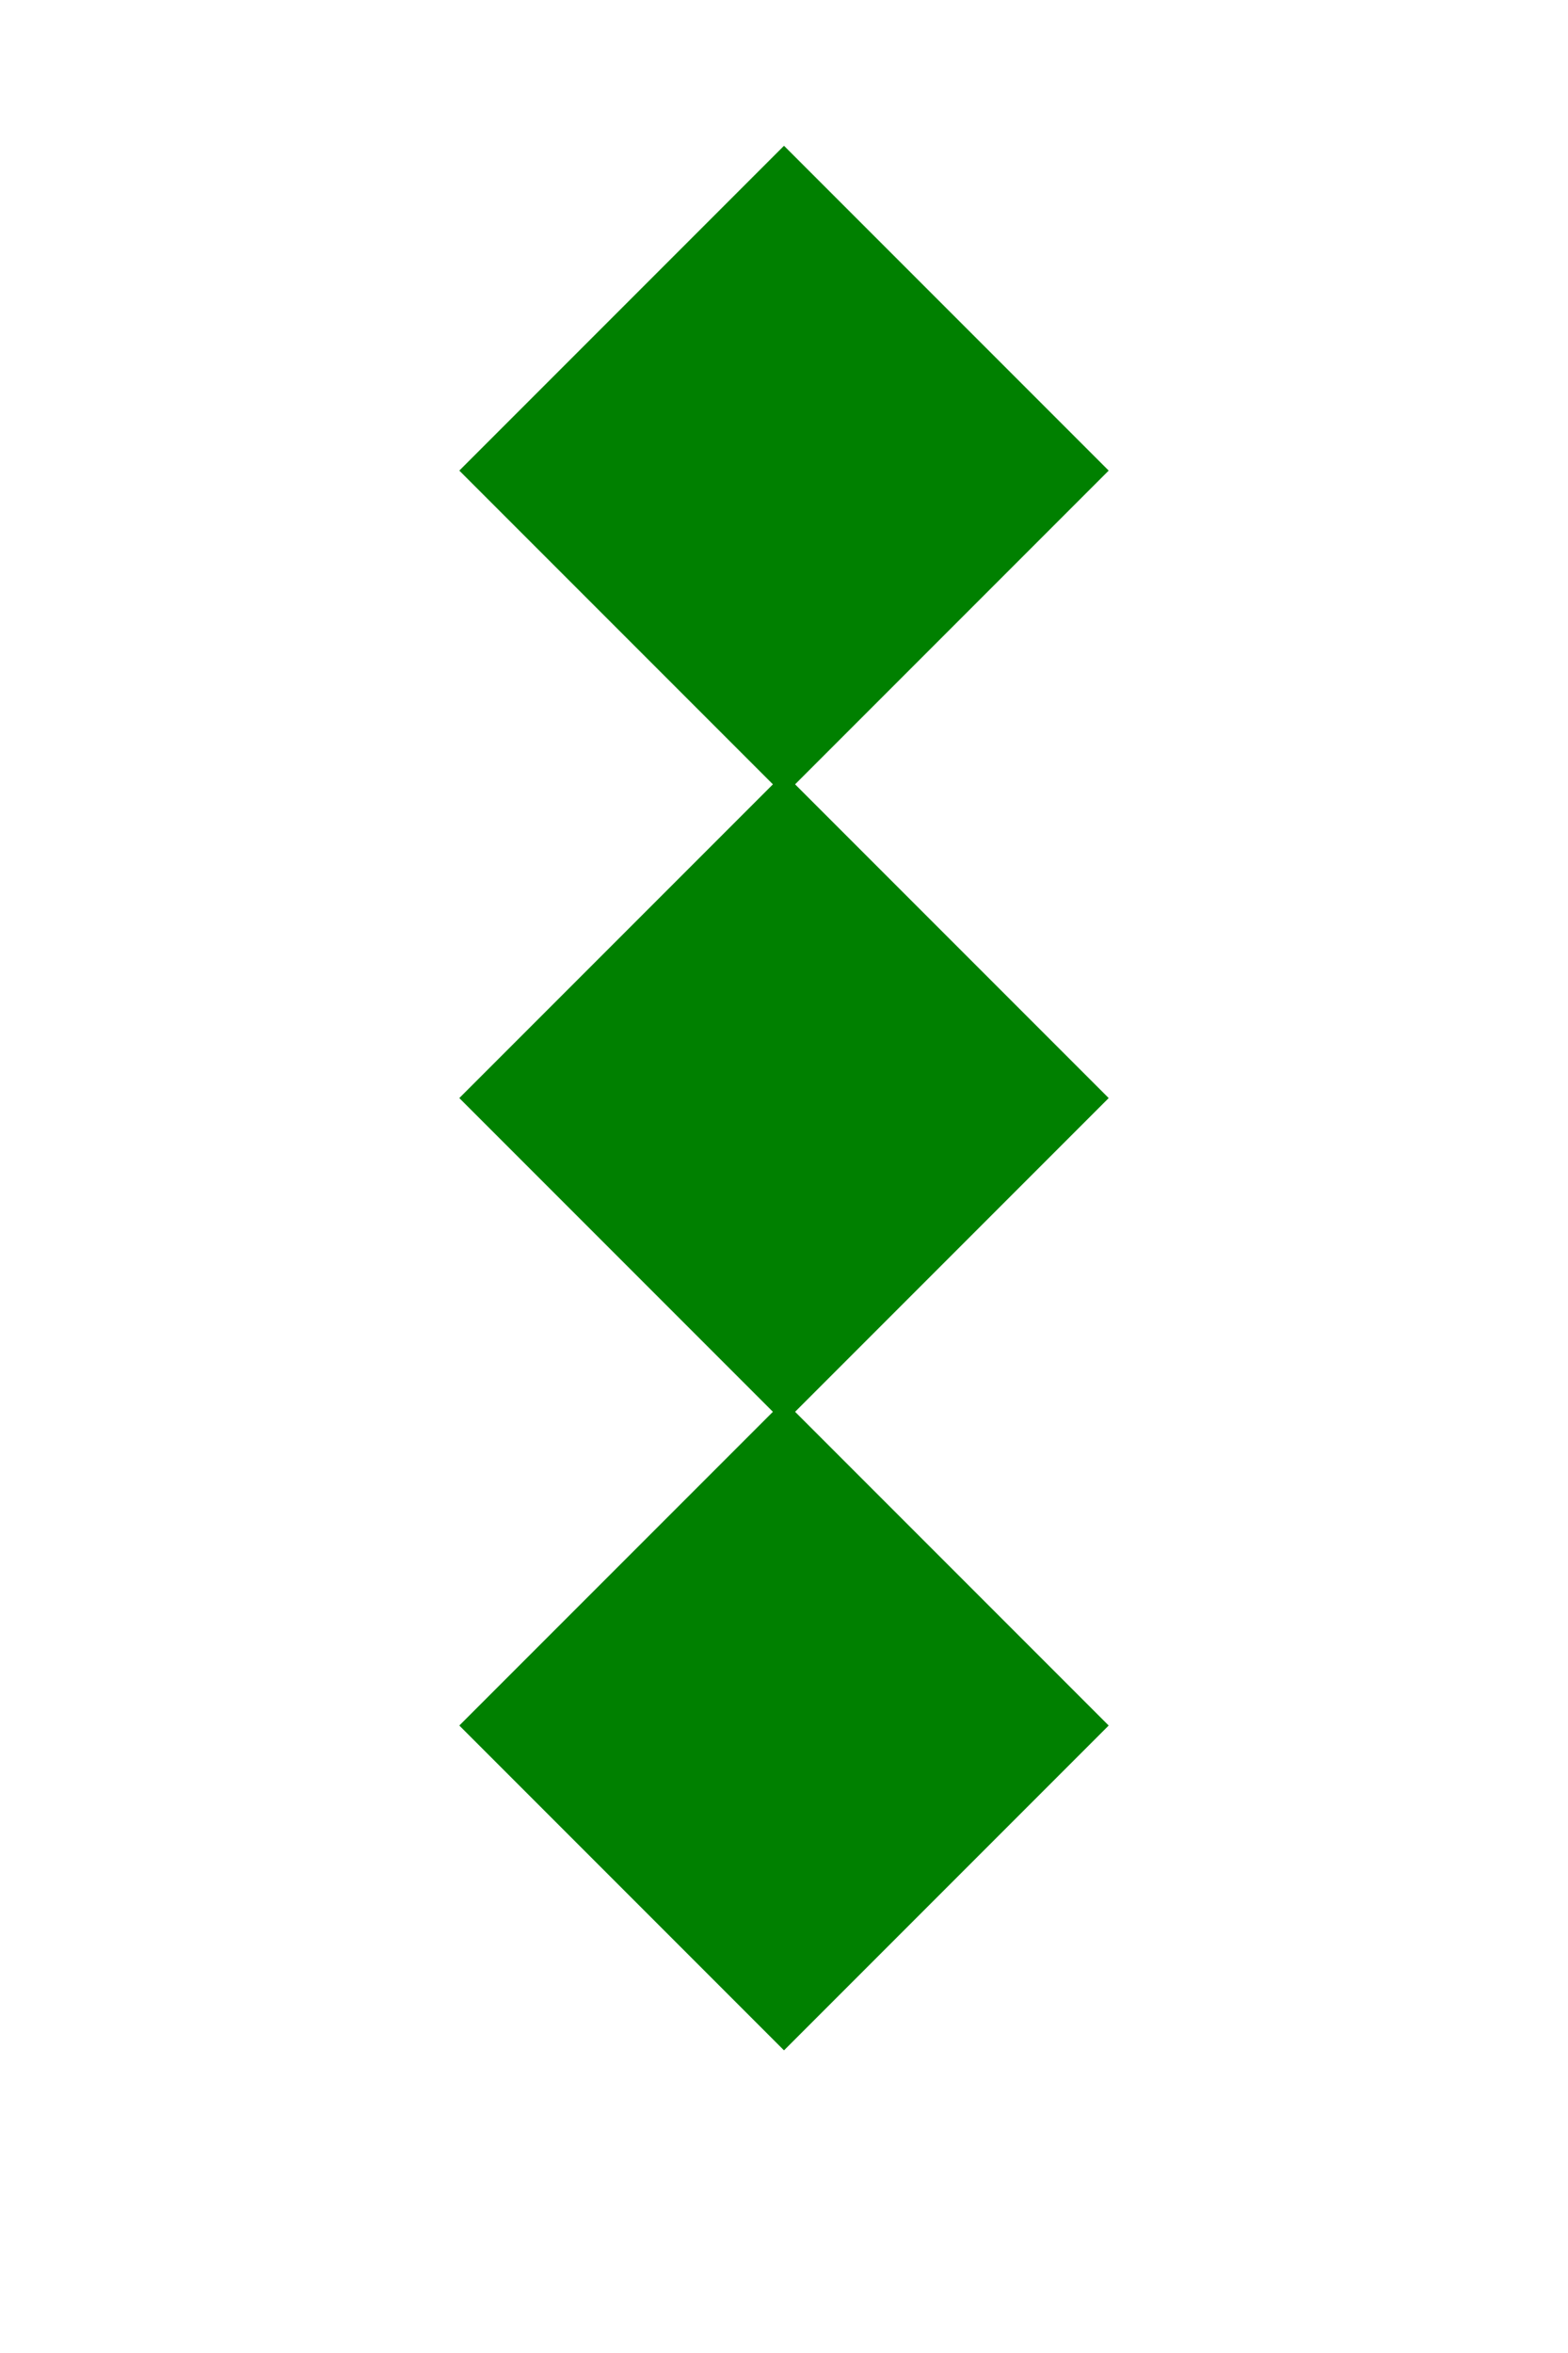 <?xml version="1.0" encoding="utf-8" ?>
<svg baseProfile="full" height="150px" version="1.1" width="100px" xmlns="http://www.w3.org/2000/svg" xmlns:ev="http://www.w3.org/2001/xml-events" xmlns:xlink="http://www.w3.org/1999/xlink"><defs /><polygon fill="green" points="50,10 70,30 50,50 30,30" stroke="green" /><polygon fill="green" points="50,50 70,70 50,90 30,70" stroke="green" /><polygon fill="green" points="50,90 70,110 50,130 30,110" stroke="green" /></svg>
